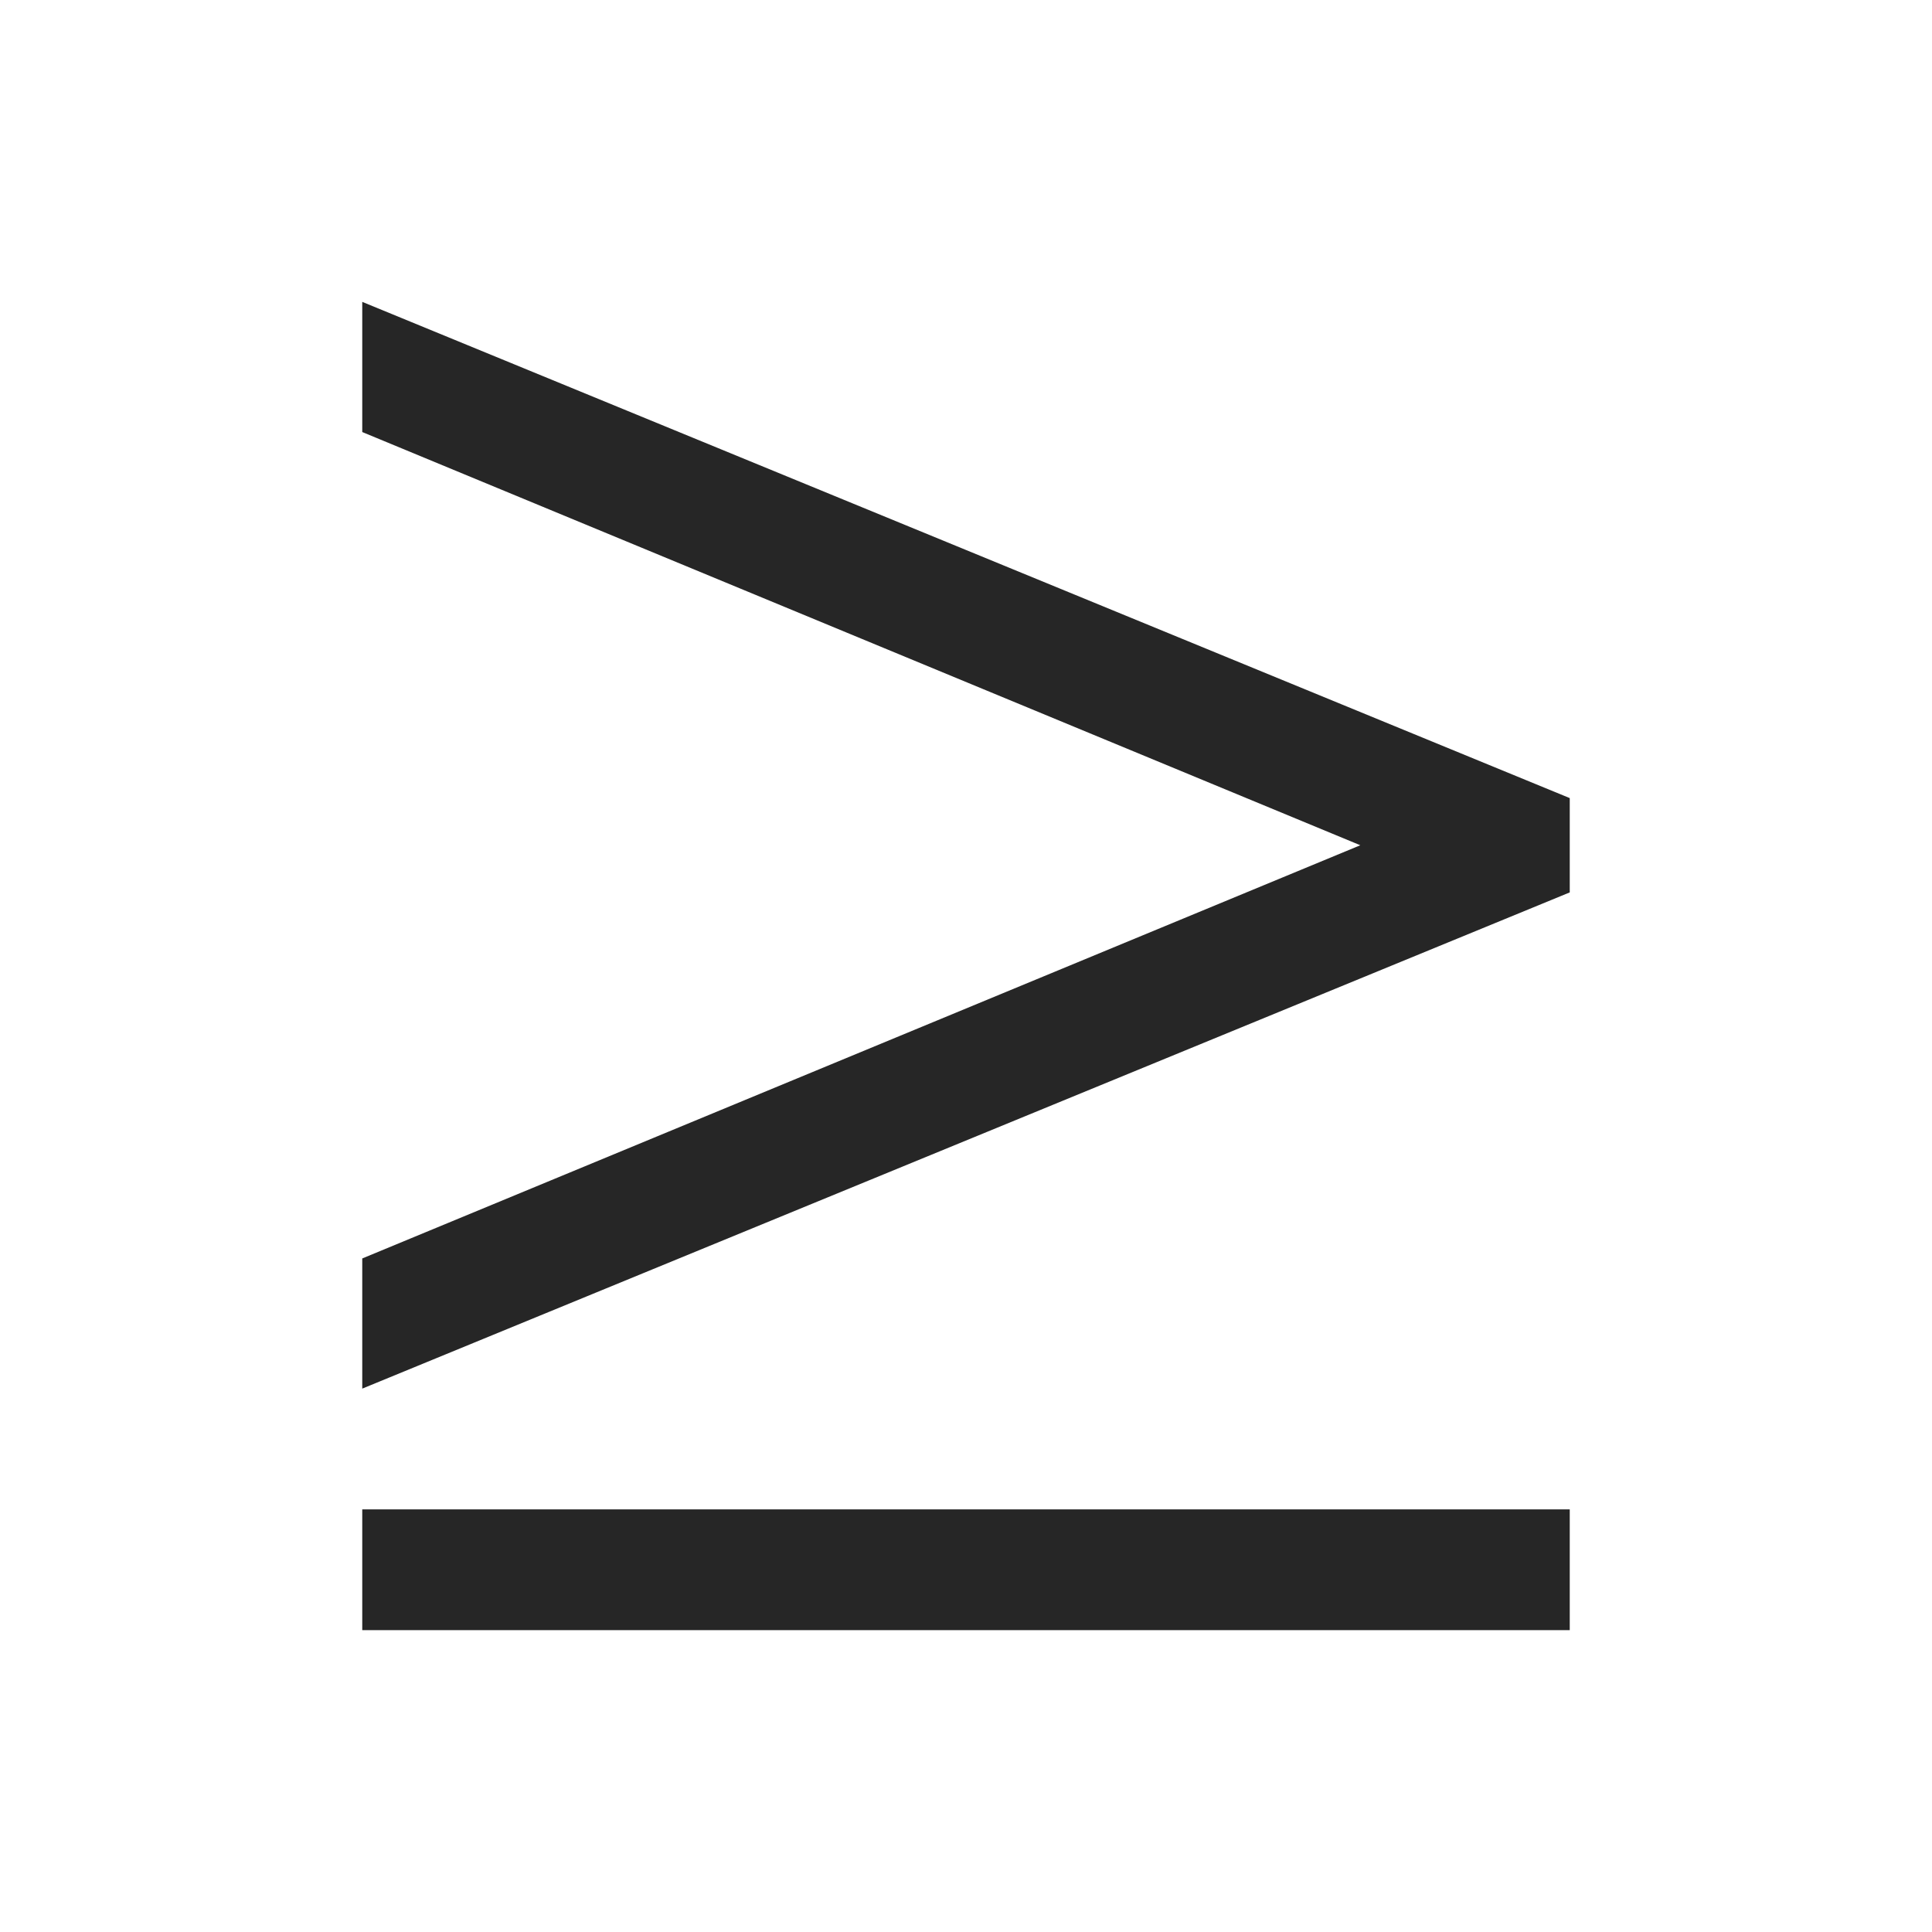 <?xml version="1.0" encoding="UTF-8"?>
<svg xmlns="http://www.w3.org/2000/svg" xmlns:xlink="http://www.w3.org/1999/xlink" viewBox="0 0 32 32" version="1.1" fill="#262626"><g id="surface1" fill="#262626"><path style=" " d="M 6 5 L 6 7.156 L 22.531 14 L 6 20.844 L 6 23 L 26 14.781 L 26 13.219 Z M 6 25 L 6 27 L 26 27 L 26 25 Z " fill="#262626"/></g></svg>
